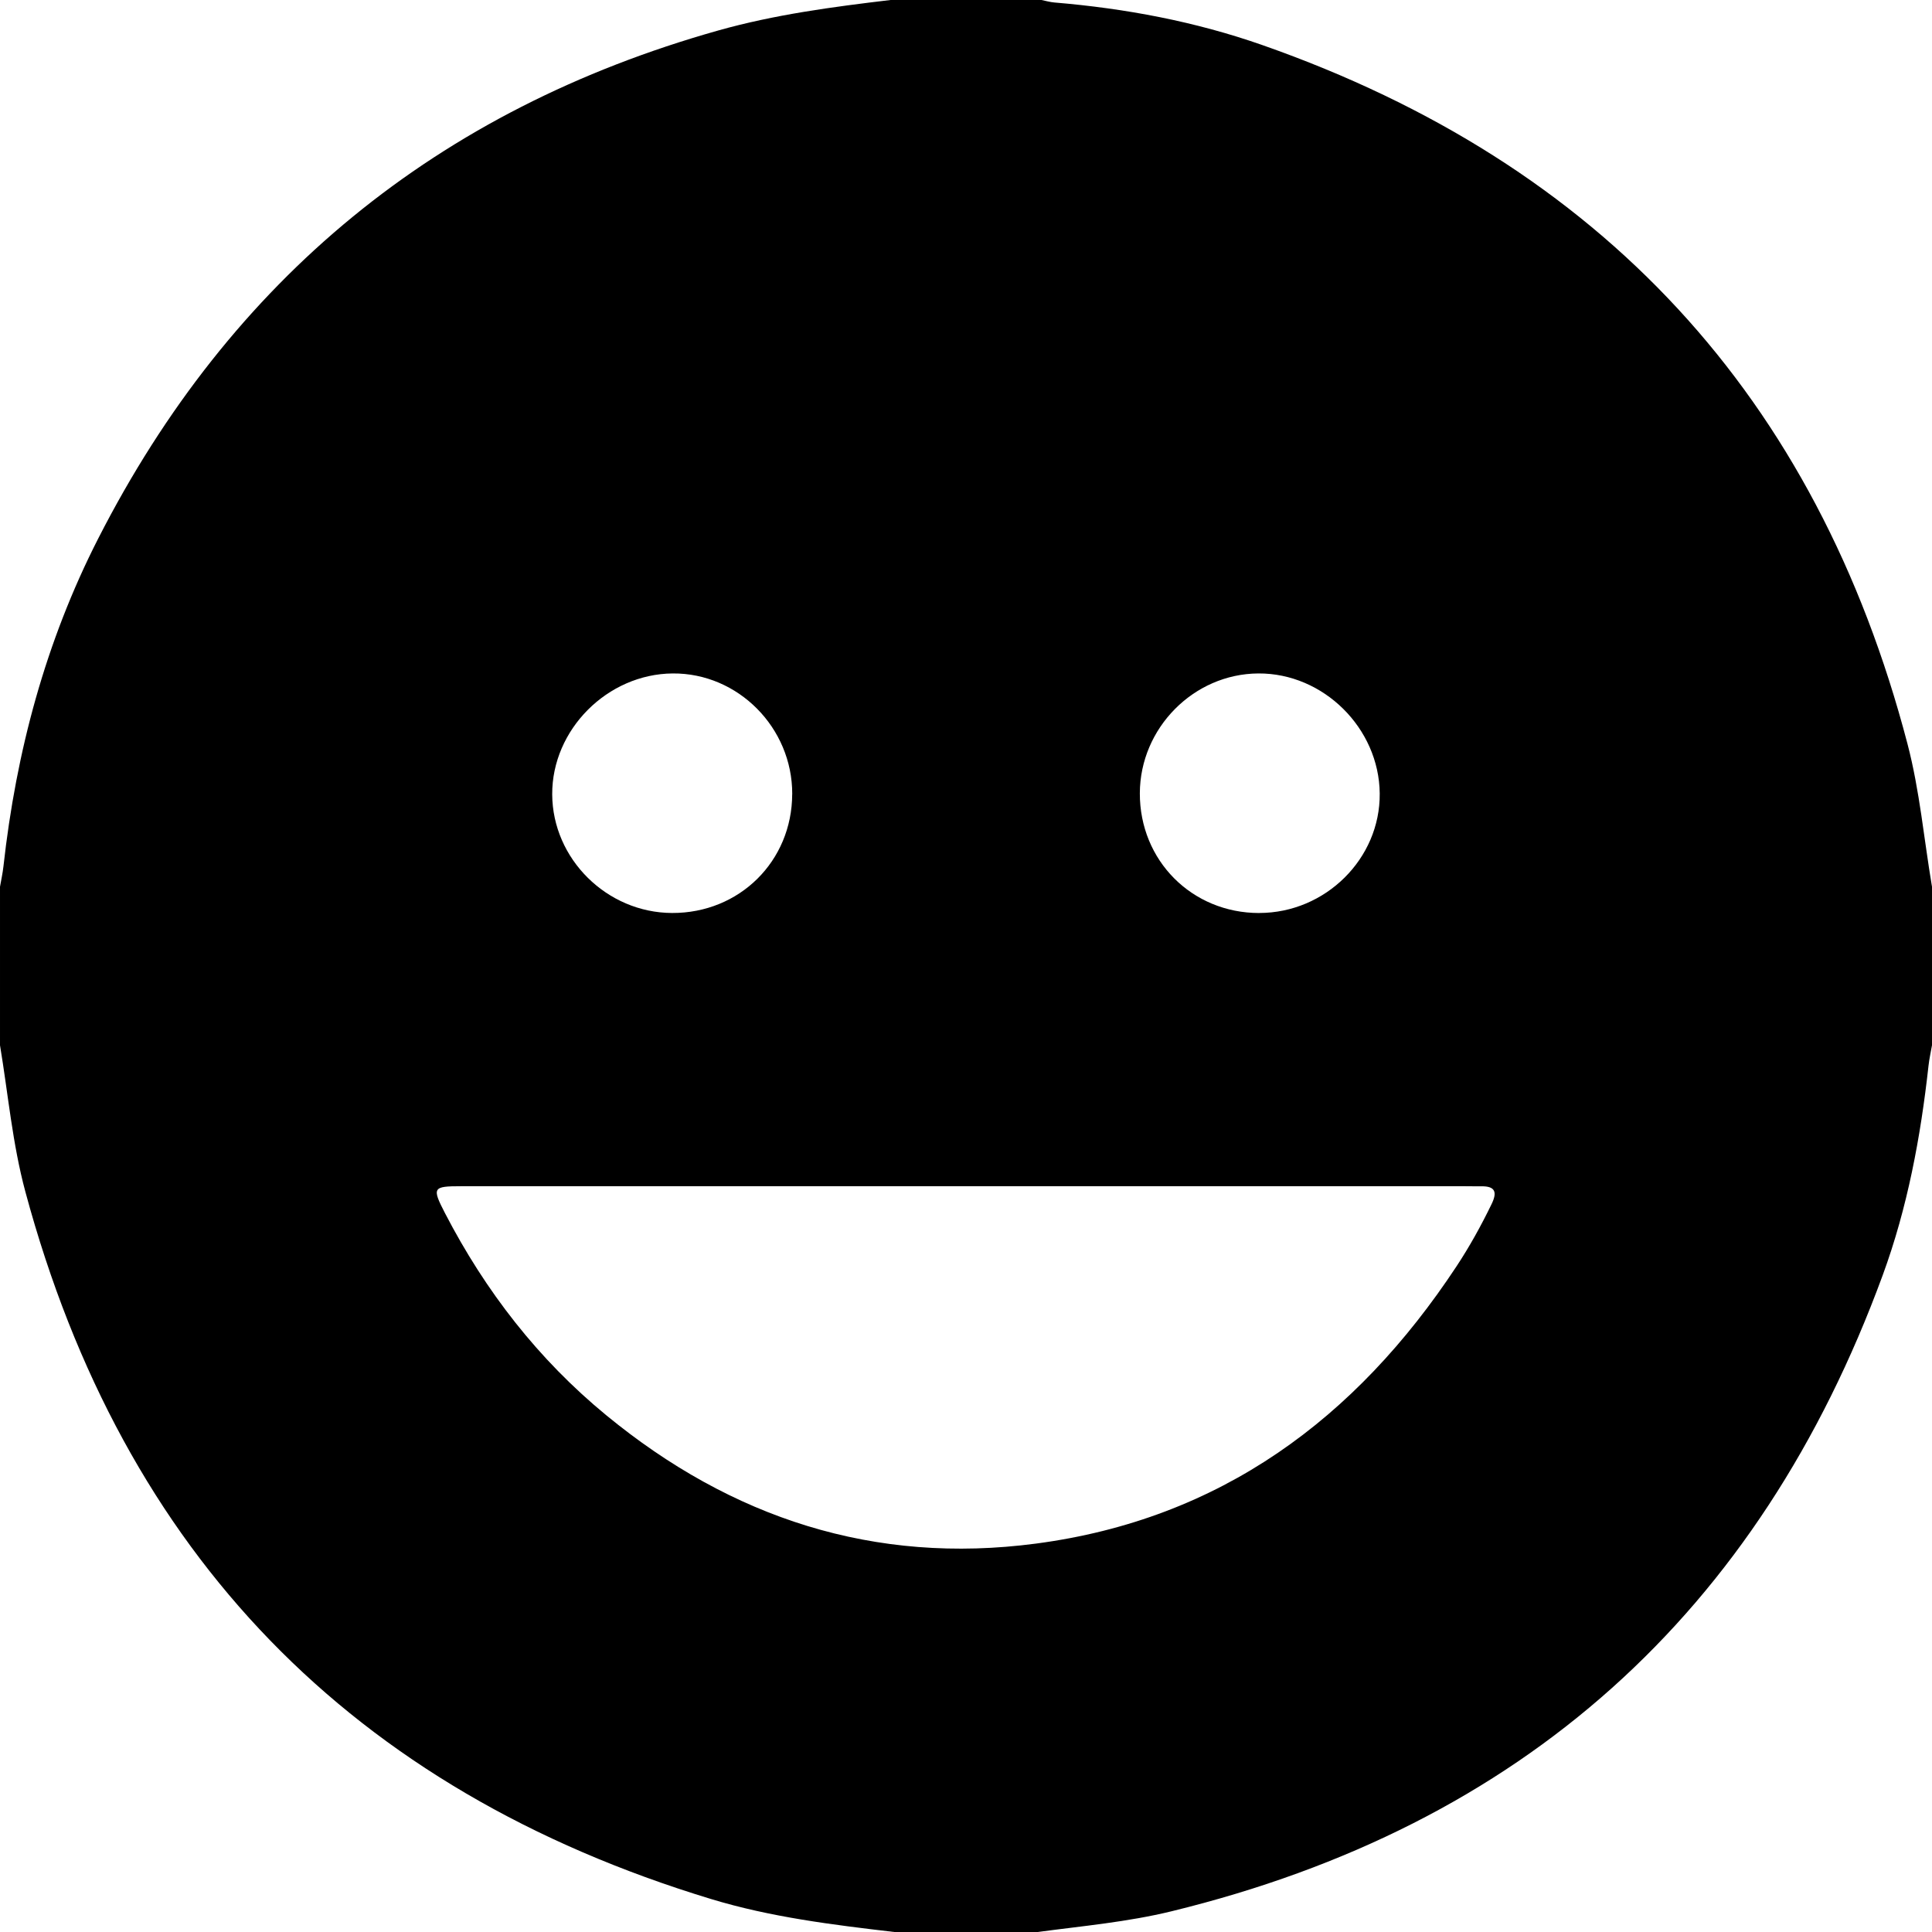 <?xml version="1.0" encoding="UTF-8"?>
<svg width="33" height="33" id="Layer_2" data-name="Layer 2" xmlns="http://www.w3.org/2000/svg" viewBox="0 0 512 512">
  <g id="Layer_1-2" data-name="Layer 1">
    <path d="m275,512h-38c-16.38-1.92-32.76-3.93-48.6-8.75-95.15-28.91-155.77-91.34-181.67-187.4-3.44-12.74-4.57-25.88-6.73-38.85,0-14,0-28,0-42,.31-1.8.71-3.58.91-5.39,3.37-30.42,11.18-59.6,25.13-86.92C61.16,73.91,115.98,29.05,190.3,8.09,205.26,3.87,220.61,1.83,236,0,249.33,0,262.67,0,276,0c1.14.23,2.27.56,3.42.66,18.85,1.57,37.36,5.05,55.19,11.31,89.67,31.47,146.79,93.09,170.89,185.15,3.26,12.45,4.36,25.25,6.5,37.88v42c-.31,1.8-.72,3.58-.92,5.39-2.09,18.94-5.58,37.65-12.14,55.54-32.85,89.59-95.63,145.91-188.44,168.57-11.68,2.85-23.63,3.91-35.51,5.5Zm-18.85-197.64c-44.65,0-89.3,0-133.95,0-7.51,0-7.78.36-4.26,7.16,10.7,20.66,24.72,38.74,42.73,53.54,33.16,27.25,71.01,39.66,113.86,34.01,48.83-6.44,84.78-33.06,111.43-73.43,3.49-5.28,6.55-10.82,9.32-16.53,1.51-3.11,1.07-4.77-2.69-4.73-1.5.02-3-.02-4.5-.02-43.98,0-87.96,0-131.95,0Zm-46.2-103.92c.04-17.58-14.34-32.1-31.67-31.97-17.31.13-32.02,14.89-31.94,32.05.08,17.1,14.49,31.36,31.75,31.43,17.87.07,31.81-13.72,31.85-31.51Zm123.73,31.51c17.59,0,32.13-14.41,31.96-31.68-.17-17.3-14.92-31.9-32.15-31.8-17.14.09-31.37,14.47-31.42,31.75-.05,17.83,13.8,31.73,31.61,31.74Z" fill="currentColor"/>
  </g>
</svg>